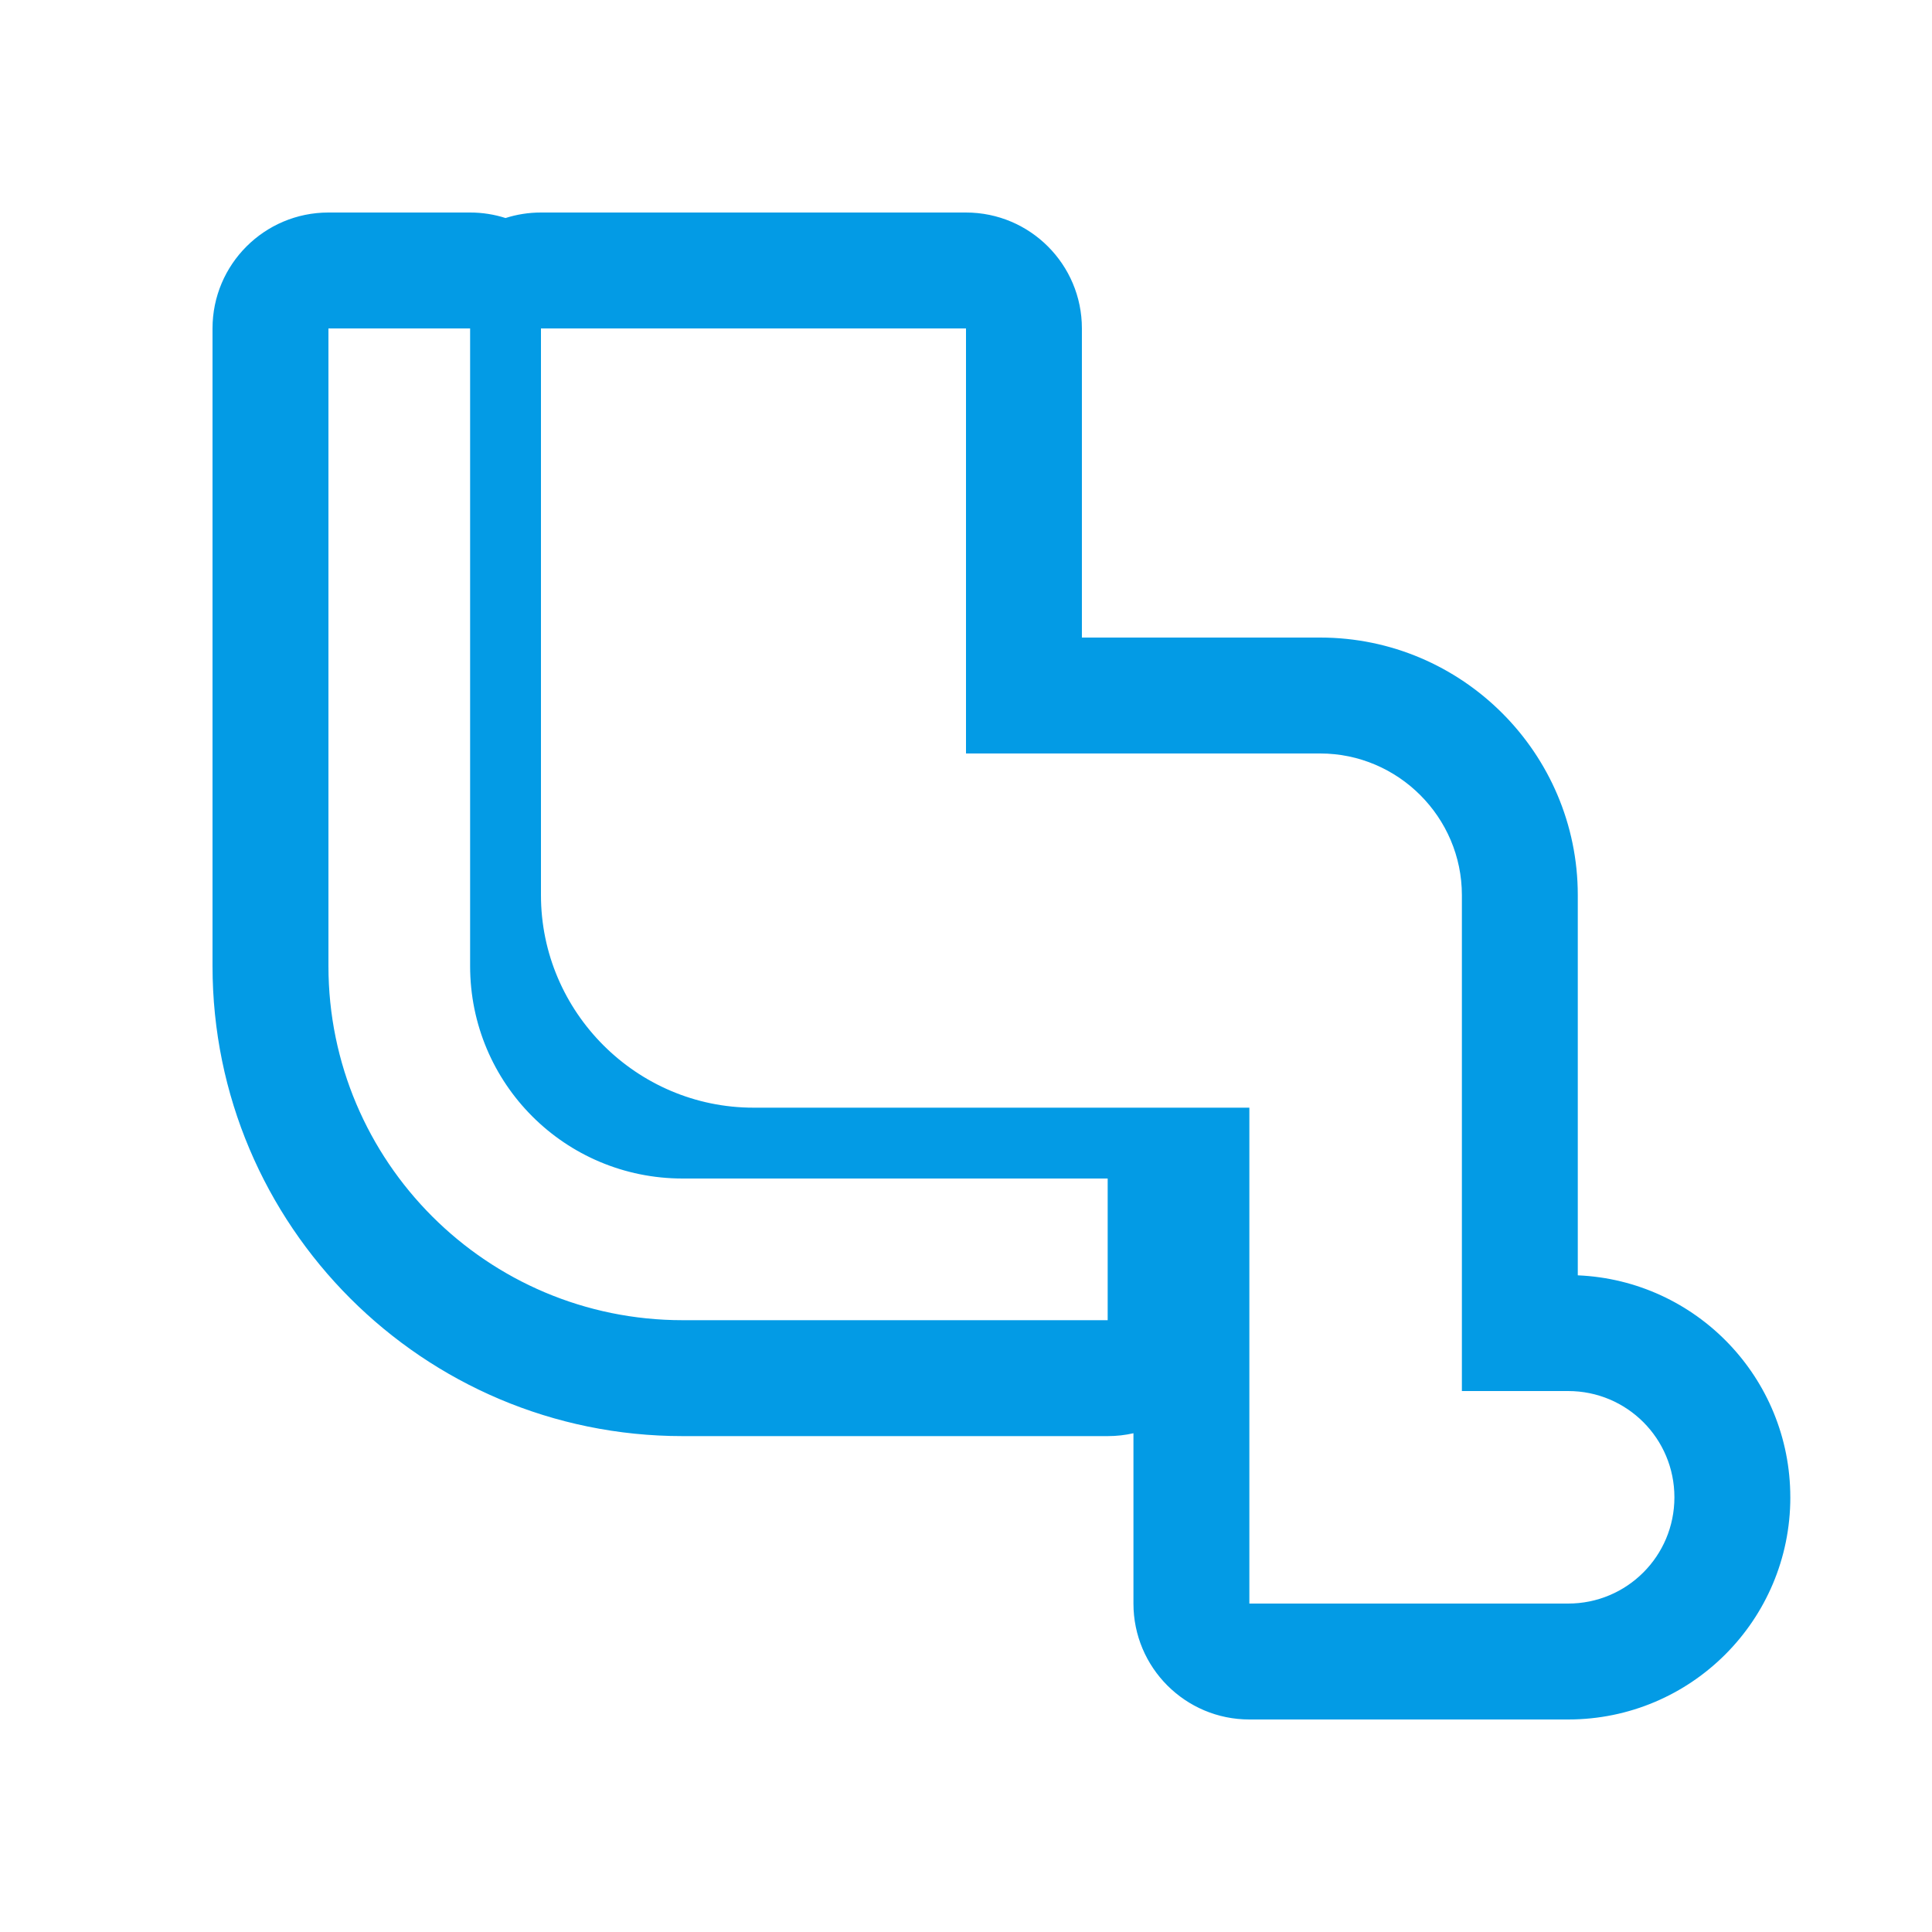 <svg version="1.1" xmlns="http://www.w3.org/2000/svg" xmlns:xlink="http://www.w3.org/1999/xlink" viewBox="0,0,1024,1024">
	<!-- Color names: teamapps-color-1 -->
	<desc>airline_seat_legroom_normal icon - Licensed under Apache License v2.0 (http://www.apache.org/licenses/LICENSE-2.0) - Created with Iconfu.com - Derivative work of Material icons (Copyright Google Inc.)</desc>
	<g fill="none" fill-rule="nonzero" style="mix-blend-mode: normal">
		<g color="#039be5" class="teamapps-color-1">
			<path d="M948.91,793.6c0,65.09 -52.67,117.76 -117.76,117.76h-168.96c-33.93,0 -61.44,-27.51 -61.44,-61.44v-90.27c-4.39,1 -8.96,1.52 -13.66,1.52h-225.28c-137.56,0 -249.17,-111.61 -249.17,-249.17v-337.92c0,-33.93 27.51,-61.44 61.44,-61.44h75.09c6.55,0 12.86,1.02 18.77,2.92c5.92,-1.9 12.23,-2.92 18.77,-2.92h225.28c33.93,0 61.44,27.51 61.44,61.44v163.84h126.29c75.22,0 136.54,61.29 136.54,136.53v201.5c62.71,2.68 112.64,54.27 112.64,117.65zM831.15,737.28h-56.32v-262.83c0,-41.3 -33.8,-75.09 -75.1,-75.09h-187.73v-225.28h-225.28v300.37c0,61.95 50.69,112.64 112.64,112.64h262.83v262.83h168.96c31.16,0 56.32,-25.16 56.32,-56.32c0,-31.16 -25.16,-56.32 -56.32,-56.32zM249.17,512v-337.92h-75.09v337.92c0,103.63 84.1,187.73 187.73,187.73h225.28v-75.09h-225.28c-62.33,0 -112.64,-50.31 -112.64,-112.64z" fill="currentColor"/>
		</g>
	</g>
</svg>